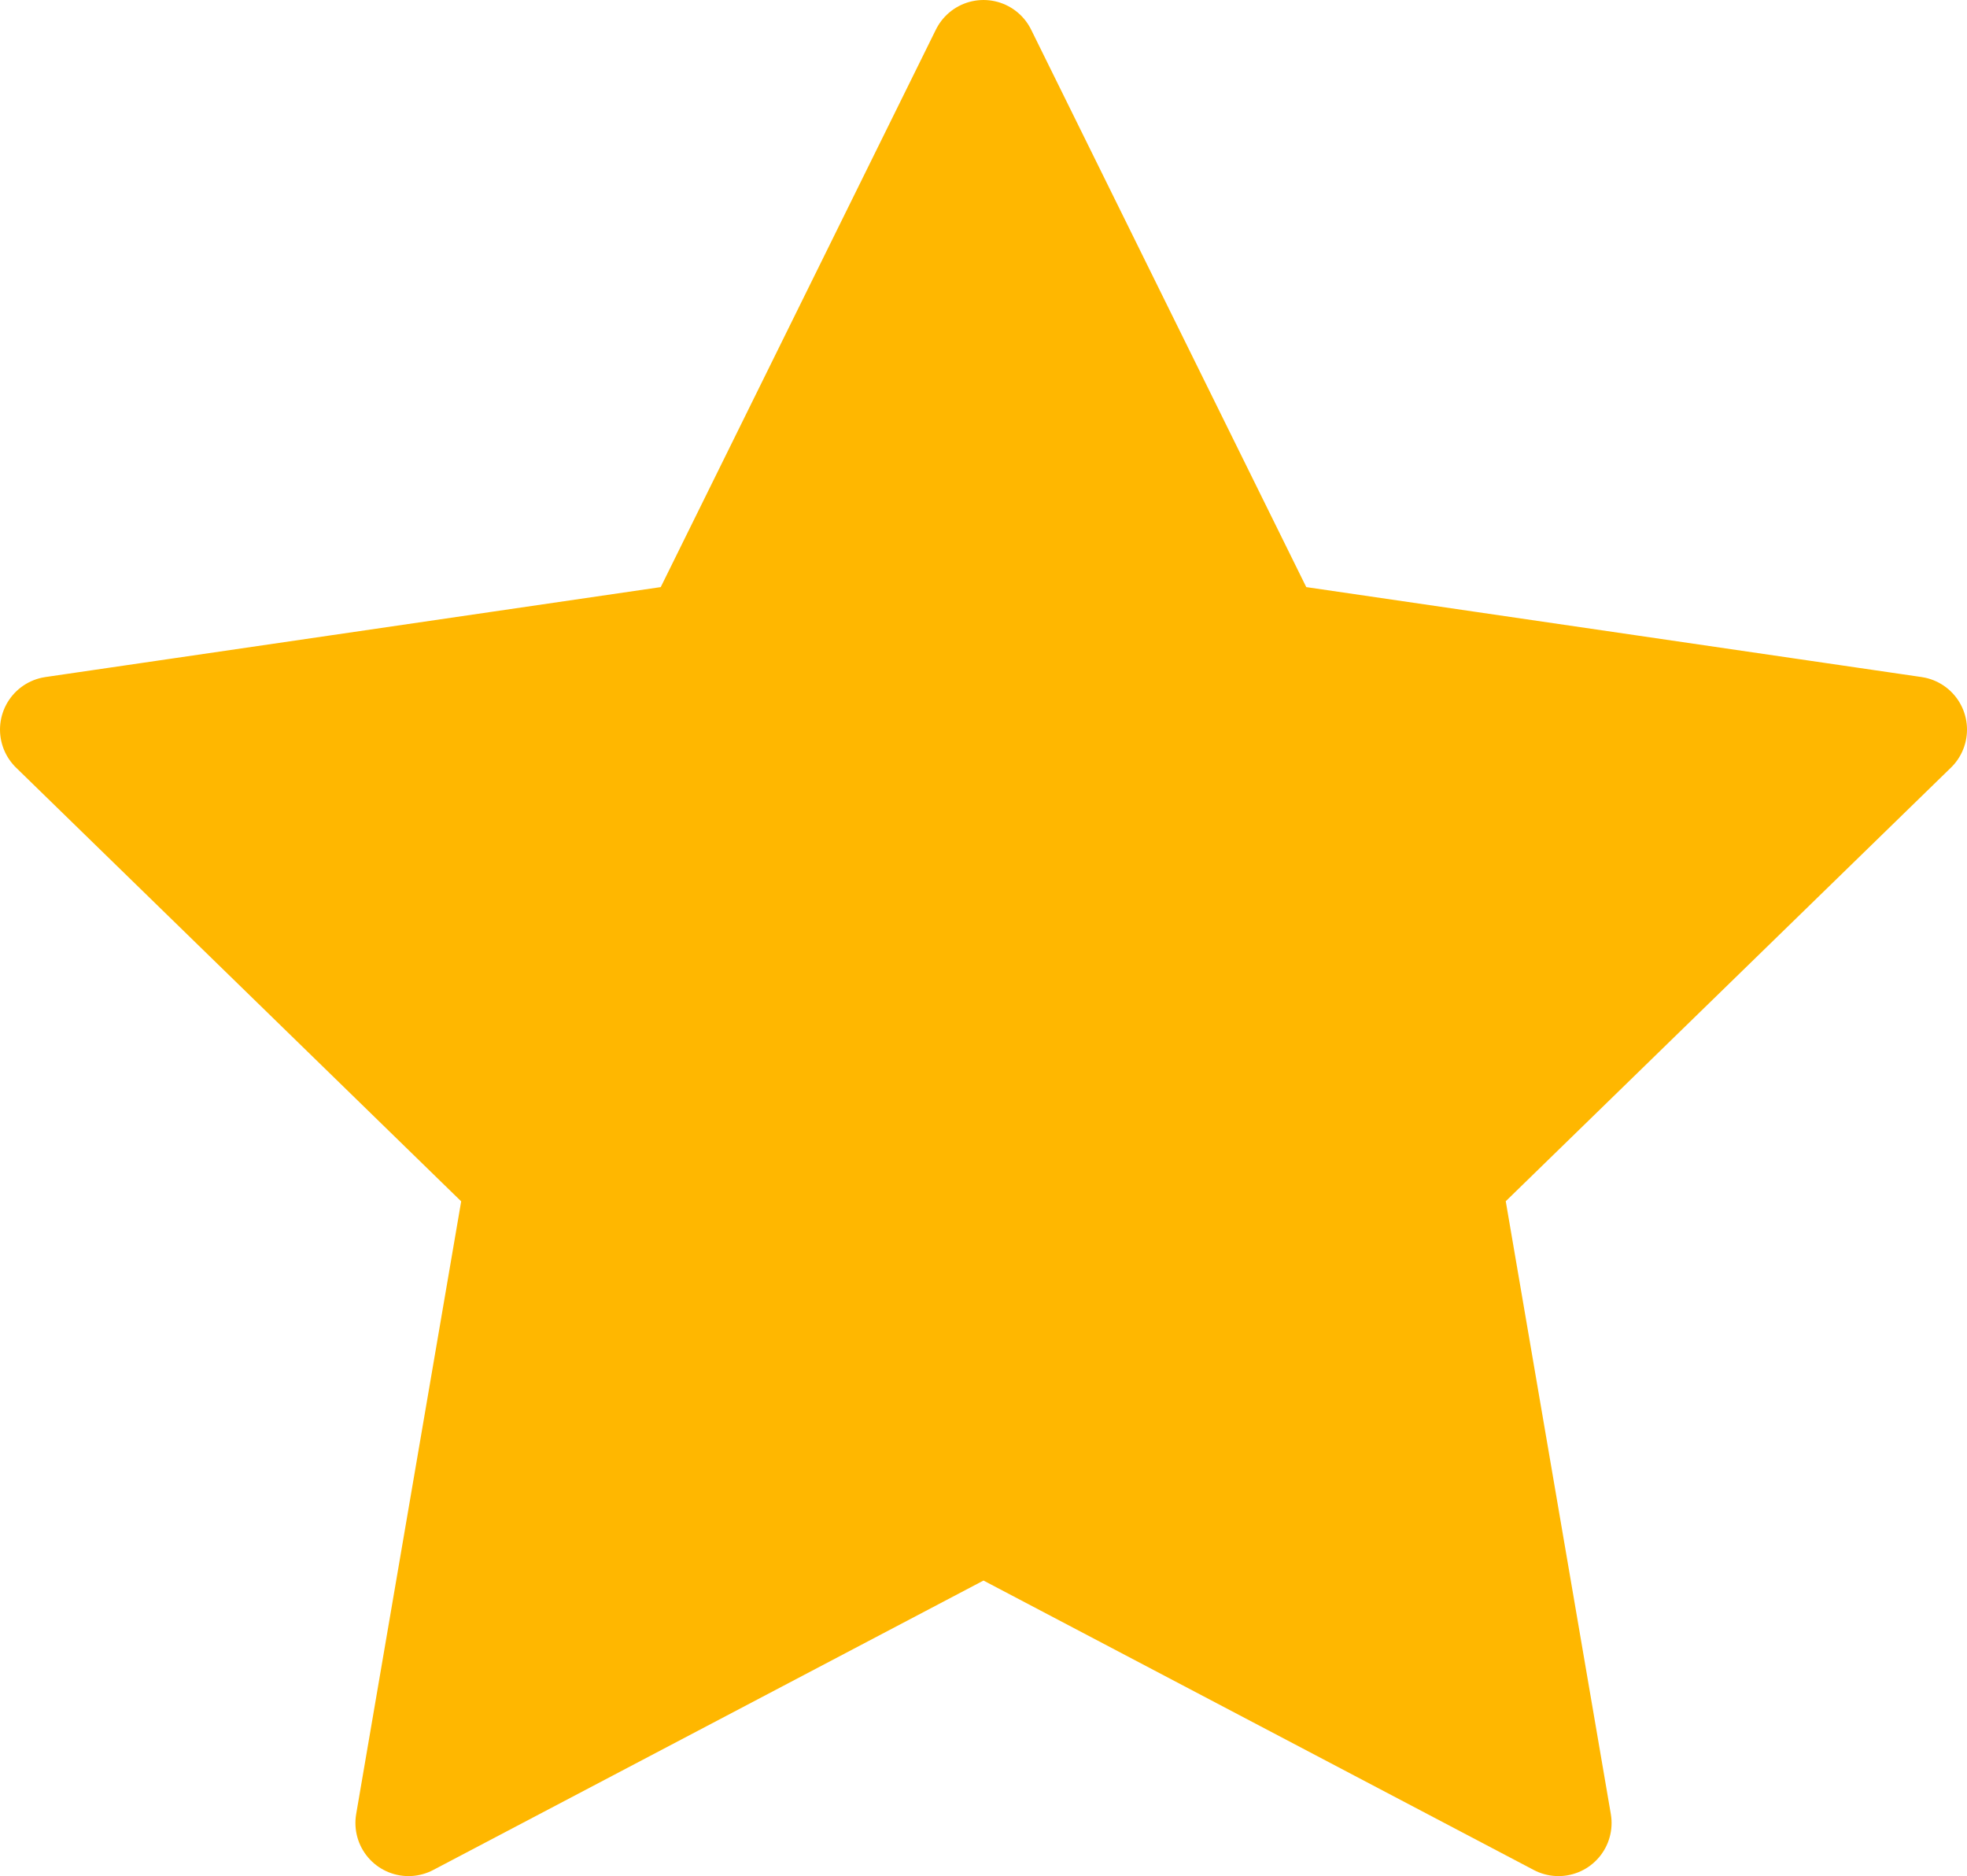 <svg xmlns="http://www.w3.org/2000/svg" width="55.576" height="53" viewBox="0 0 55.576 53">
  <path id="Icon_feather-star" data-name="Icon feather-star" d="M29.288,3l8.123,16.456,18.165,2.655-13.144,12.8L45.534,53,29.288,44.456,13.042,53l3.1-18.086L3,22.111l18.165-2.655Z" transform="translate(-1.5 -1.5)" fill="#ffb700" stroke="#ffb700" stroke-linecap="round" stroke-linejoin="round" stroke-width="3"/>
</svg>
